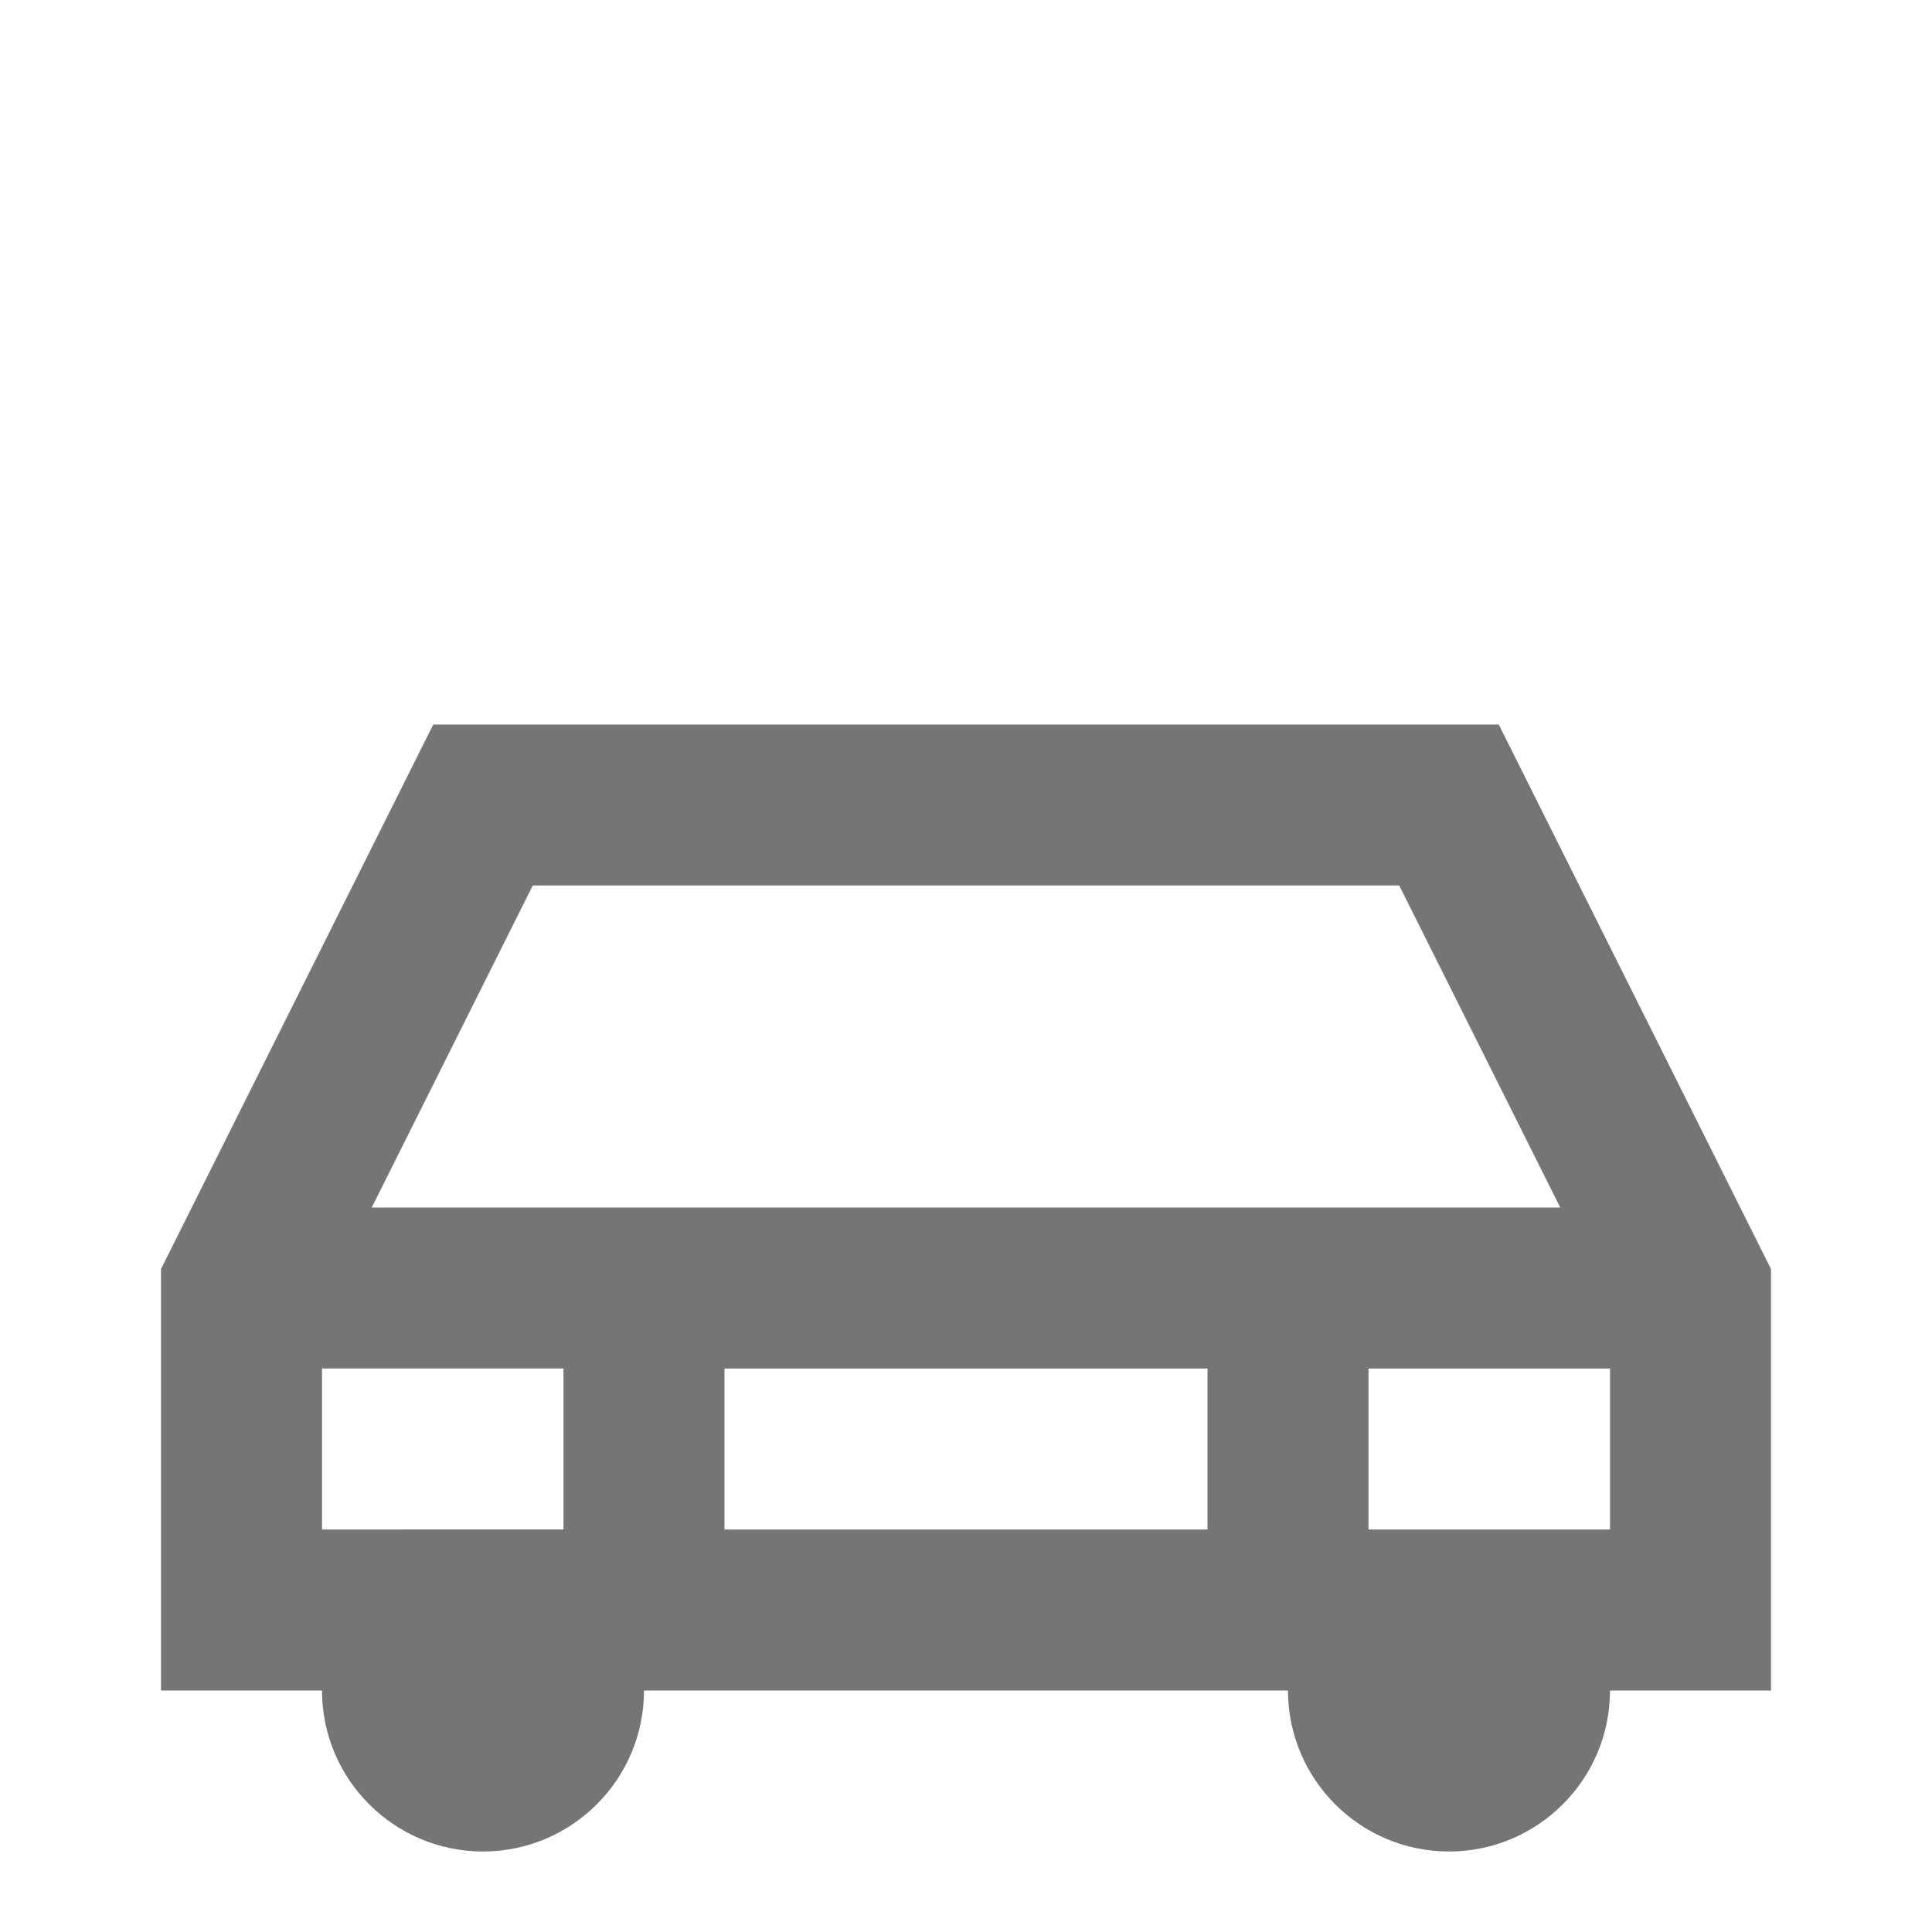 <?xml version="1.0" encoding="iso-8859-1"?>
<!-- Generator: Adobe Illustrator 16.0.0, SVG Export Plug-In . SVG Version: 6.00 Build 0)  -->
<!DOCTYPE svg PUBLIC "-//W3C//DTD SVG 1.1//EN" "http://www.w3.org/Graphics/SVG/1.1/DTD/svg11.dtd">
<svg version="1.1" xmlns="http://www.w3.org/2000/svg" xmlns:xlink="http://www.w3.org/1999/xlink" x="0px" y="0px" width="24px"
	 height="24px" viewBox="0 0 24 24" style="enable-background:new 0 0 24 24;" xml:space="preserve">
<g id="Frame_-_24px">
	<rect x="0.001" style="fill:none;" width="24" height="24.002"/>
</g>
<g id="Line_Icons">
	<path style="fill:#757575;" d="M18.618,9H5.382L2,15.764V21h2c0,1.104,0.897,2,2,2s2-0.896,2-2h8c0,1.104,0.897,2,2,2s2-0.896,2-2
		h2v-5.236L18.618,9z M6.618,11h10.764l2,4H4.618L6.618,11z M15,19H9v-2h6V19z M4,17h3v2H4V17z M17,19v-2h3v2H17z"/>
</g>
</svg>

